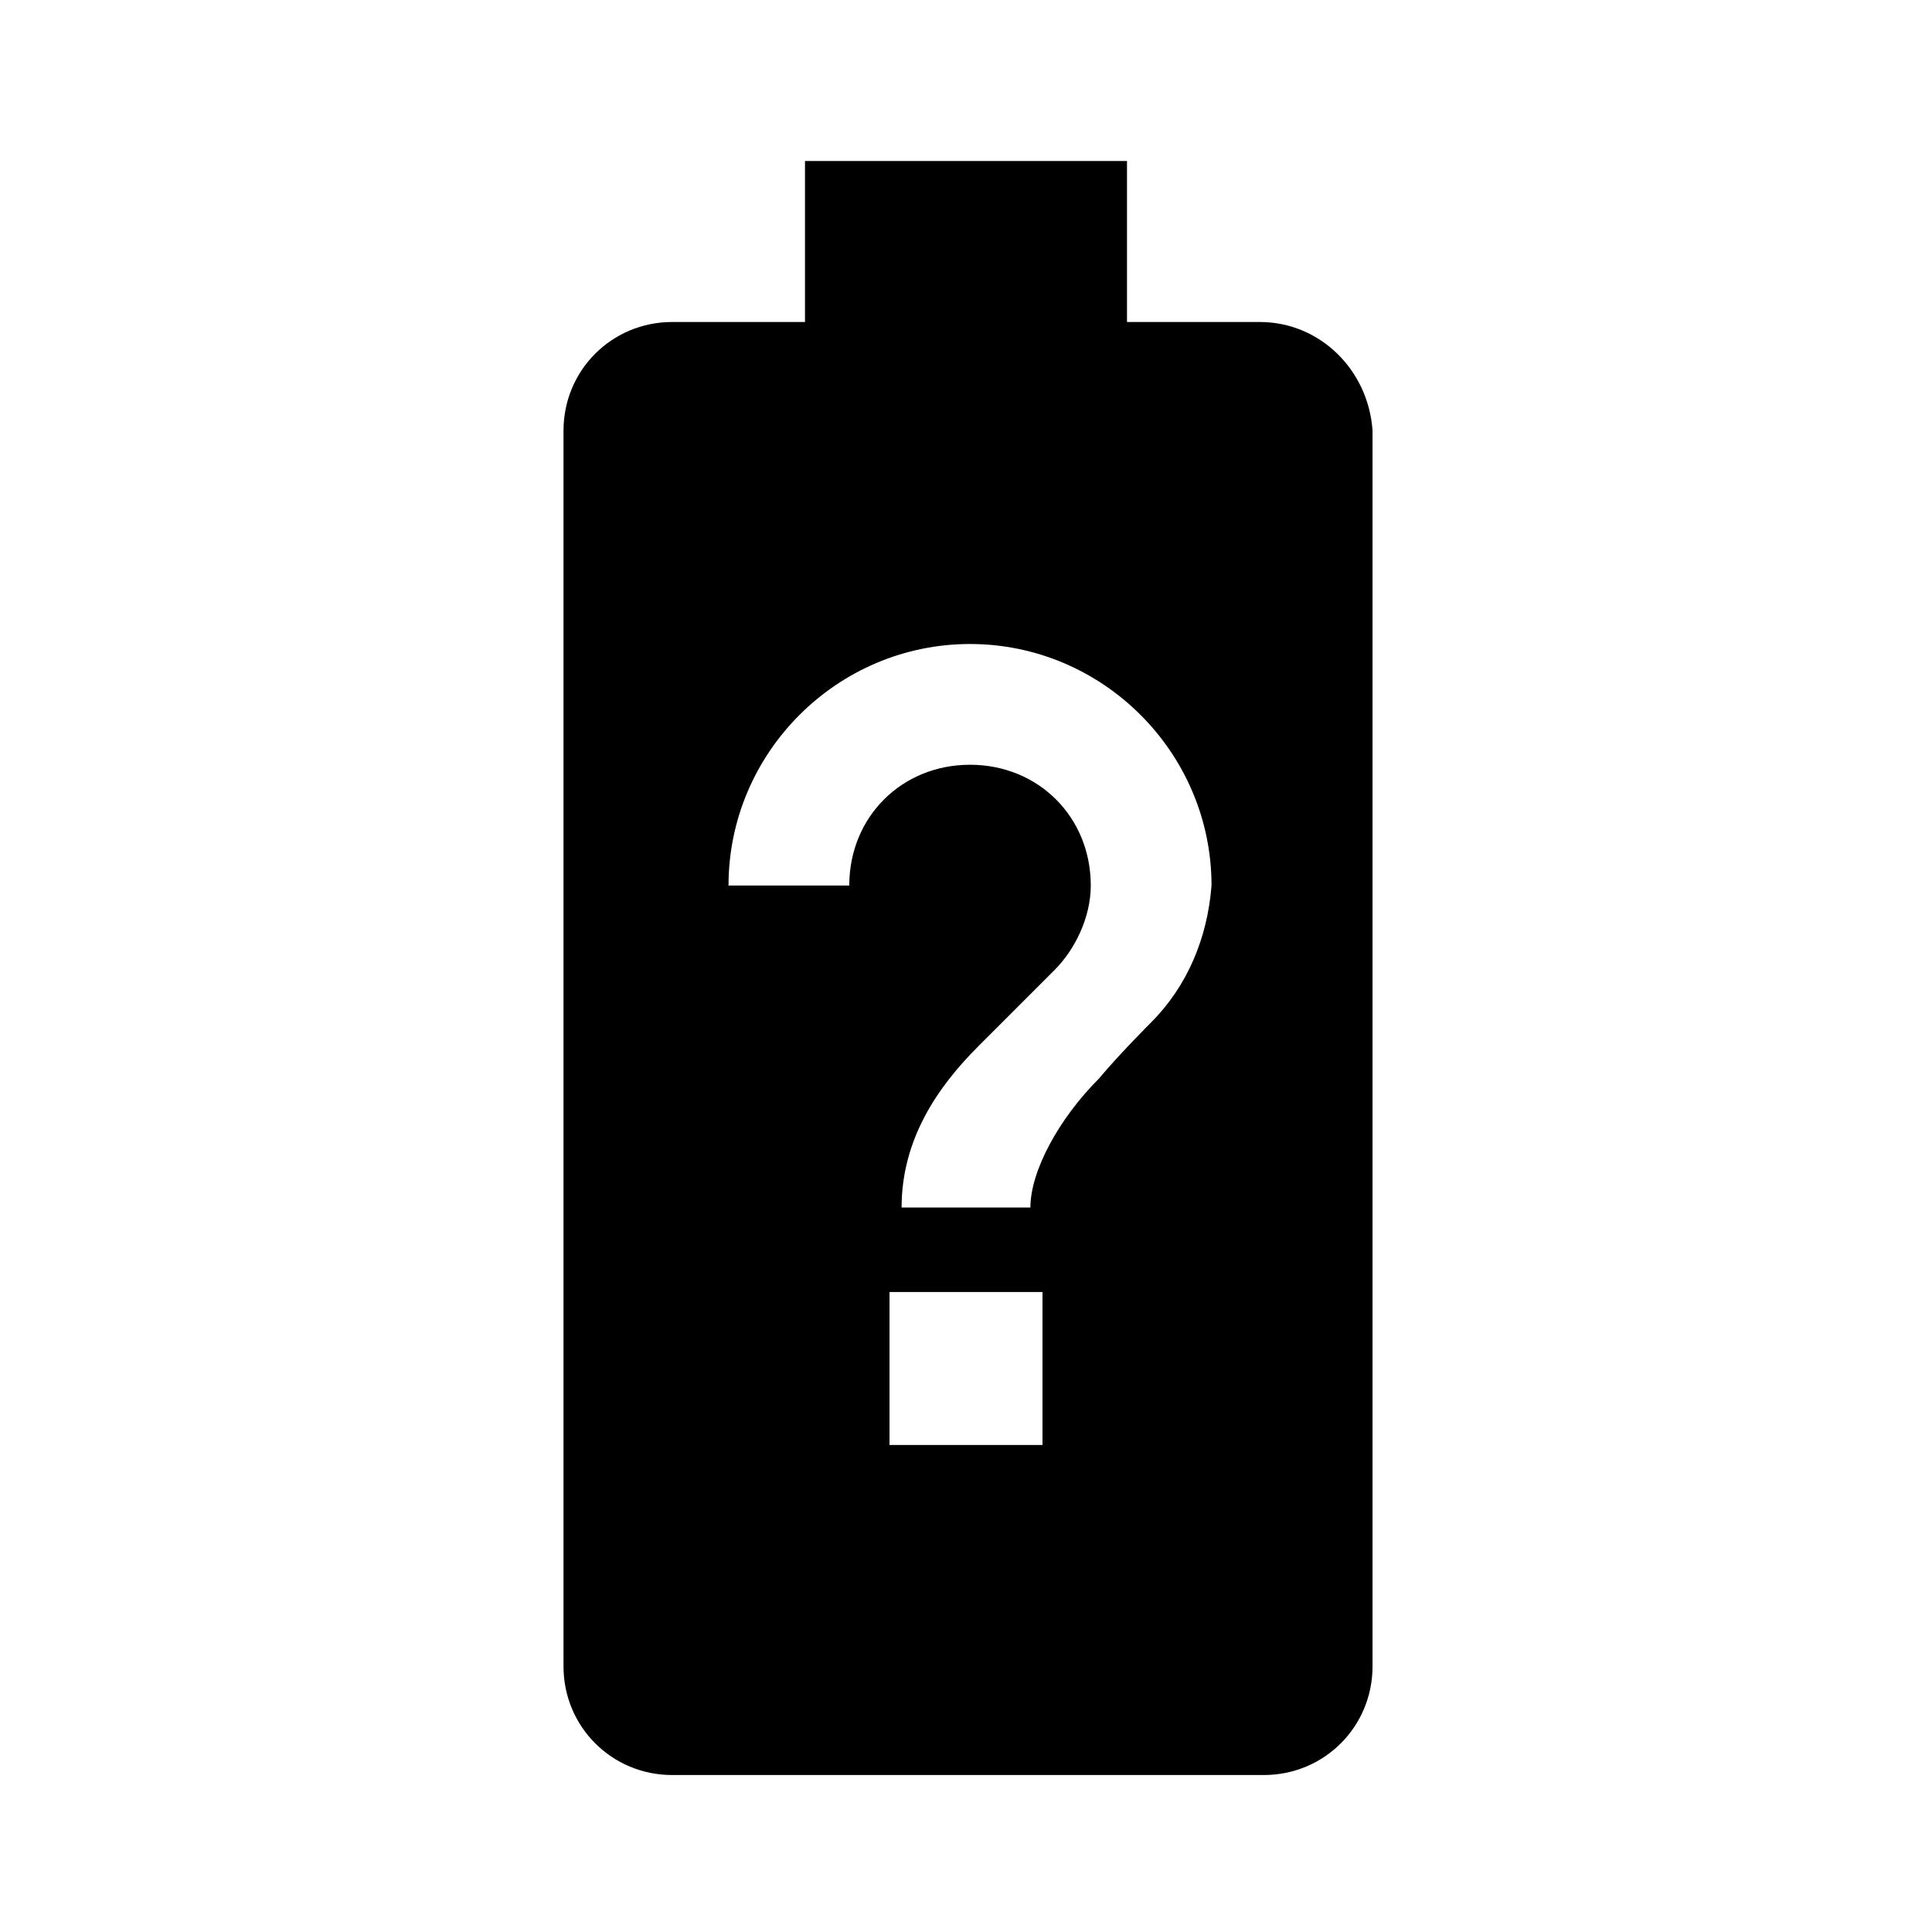 <?xml version="1.0" encoding="utf-8"?>
<!-- Generator: Adobe Illustrator 18.0.0, SVG Export Plug-In . SVG Version: 6.00 Build 0)  -->
<!DOCTYPE svg PUBLIC "-//W3C//DTD SVG 1.1//EN" "http://www.w3.org/Graphics/SVG/1.1/DTD/svg11.dtd">
<svg version="1.1" xmlns="http://www.w3.org/2000/svg" xmlns:xlink="http://www.w3.org/1999/xlink" x="0px" y="0px" width="48px"
	 height="48px" viewBox="0 0 48 48" enable-background="new 0 0 48 48" xml:space="preserve">
<g id="Header">
	<g>
		<rect x="-838" y="-3128" fill="none" width="1400" height="3600"/>
	</g>
</g>
<g id="Labels">
</g>
<g id="Icon">
	<g>
		<rect fill="none" width="48" height="48"/>
		<path d="M31.3,8H28V4h-8v4h-3.3C15.2,8,14,9.2,14,10.7v30.7c0,1.5,1.2,2.7,2.7,2.7h14.7c1.5,0,2.7-1.2,2.7-2.7V10.7
			C34,9.2,32.8,8,31.3,8z M25.9,35.9h-3.8v-3.8h3.8V35.9z M28.6,25.4c0,0-0.8,0.8-1.3,1.4c-1,1-1.7,2.3-1.7,3.2h-3.2
			c0-1.7,0.9-3,1.9-4l1.9-1.9c0.5-0.5,0.9-1.3,0.9-2.1c0-1.7-1.3-3-3-3c-1.7,0-3,1.3-3,3h-3c0-3.3,2.7-6,6-6c3.3,0,6,2.7,6,6
			C30,23.3,29.5,24.5,28.6,25.4z"/>
	</g>
</g>
<g id="Grid" display="none">
	<g display="inline">
		<line fill="none" stroke="#00E5FF" stroke-width="0.1" stroke-miterlimit="10" x1="42" y1="-3128" x2="42" y2="424"/>
	</g>
</g>
</svg>
